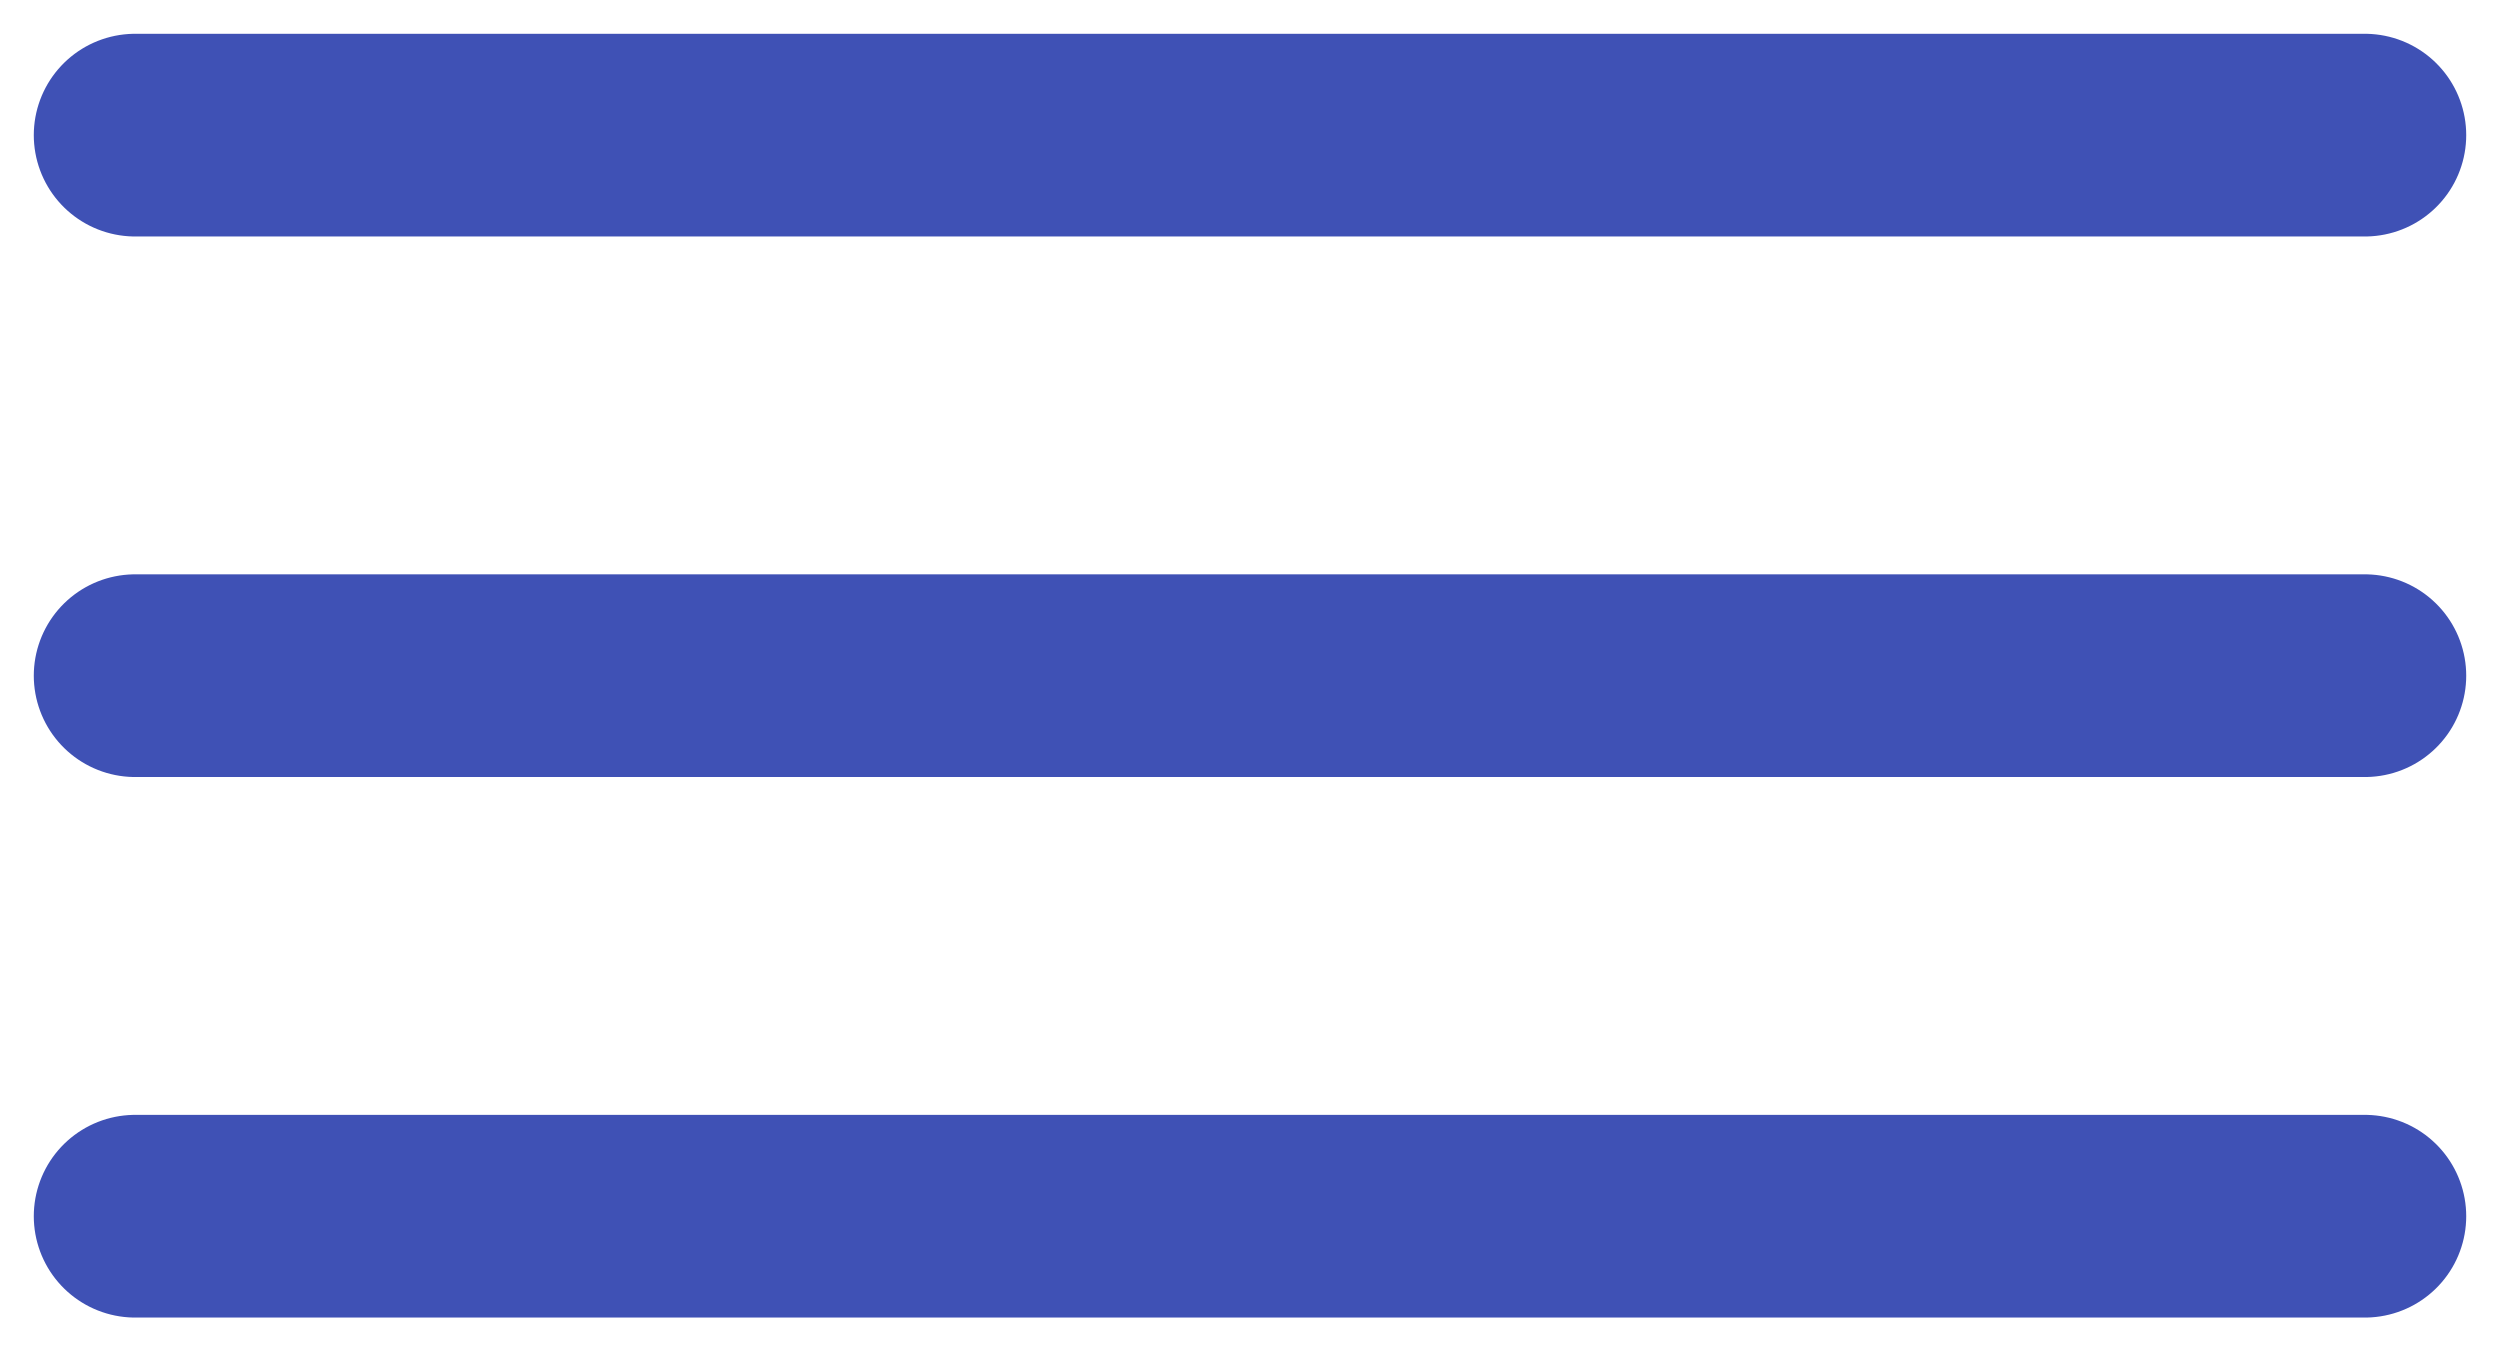 <svg width="37" height="20" viewBox="0 0 37 20" fill="none" xmlns="http://www.w3.org/2000/svg">
<path d="M35 2H2" stroke="#3F51B5" stroke-width="3" stroke-linecap="round"/>
<path d="M35 10H2" stroke="#3F51B5" stroke-width="3" stroke-linecap="round"/>
<path d="M35 18H2" stroke="#3F51B5" stroke-width="3" stroke-linecap="round"/>
</svg>
